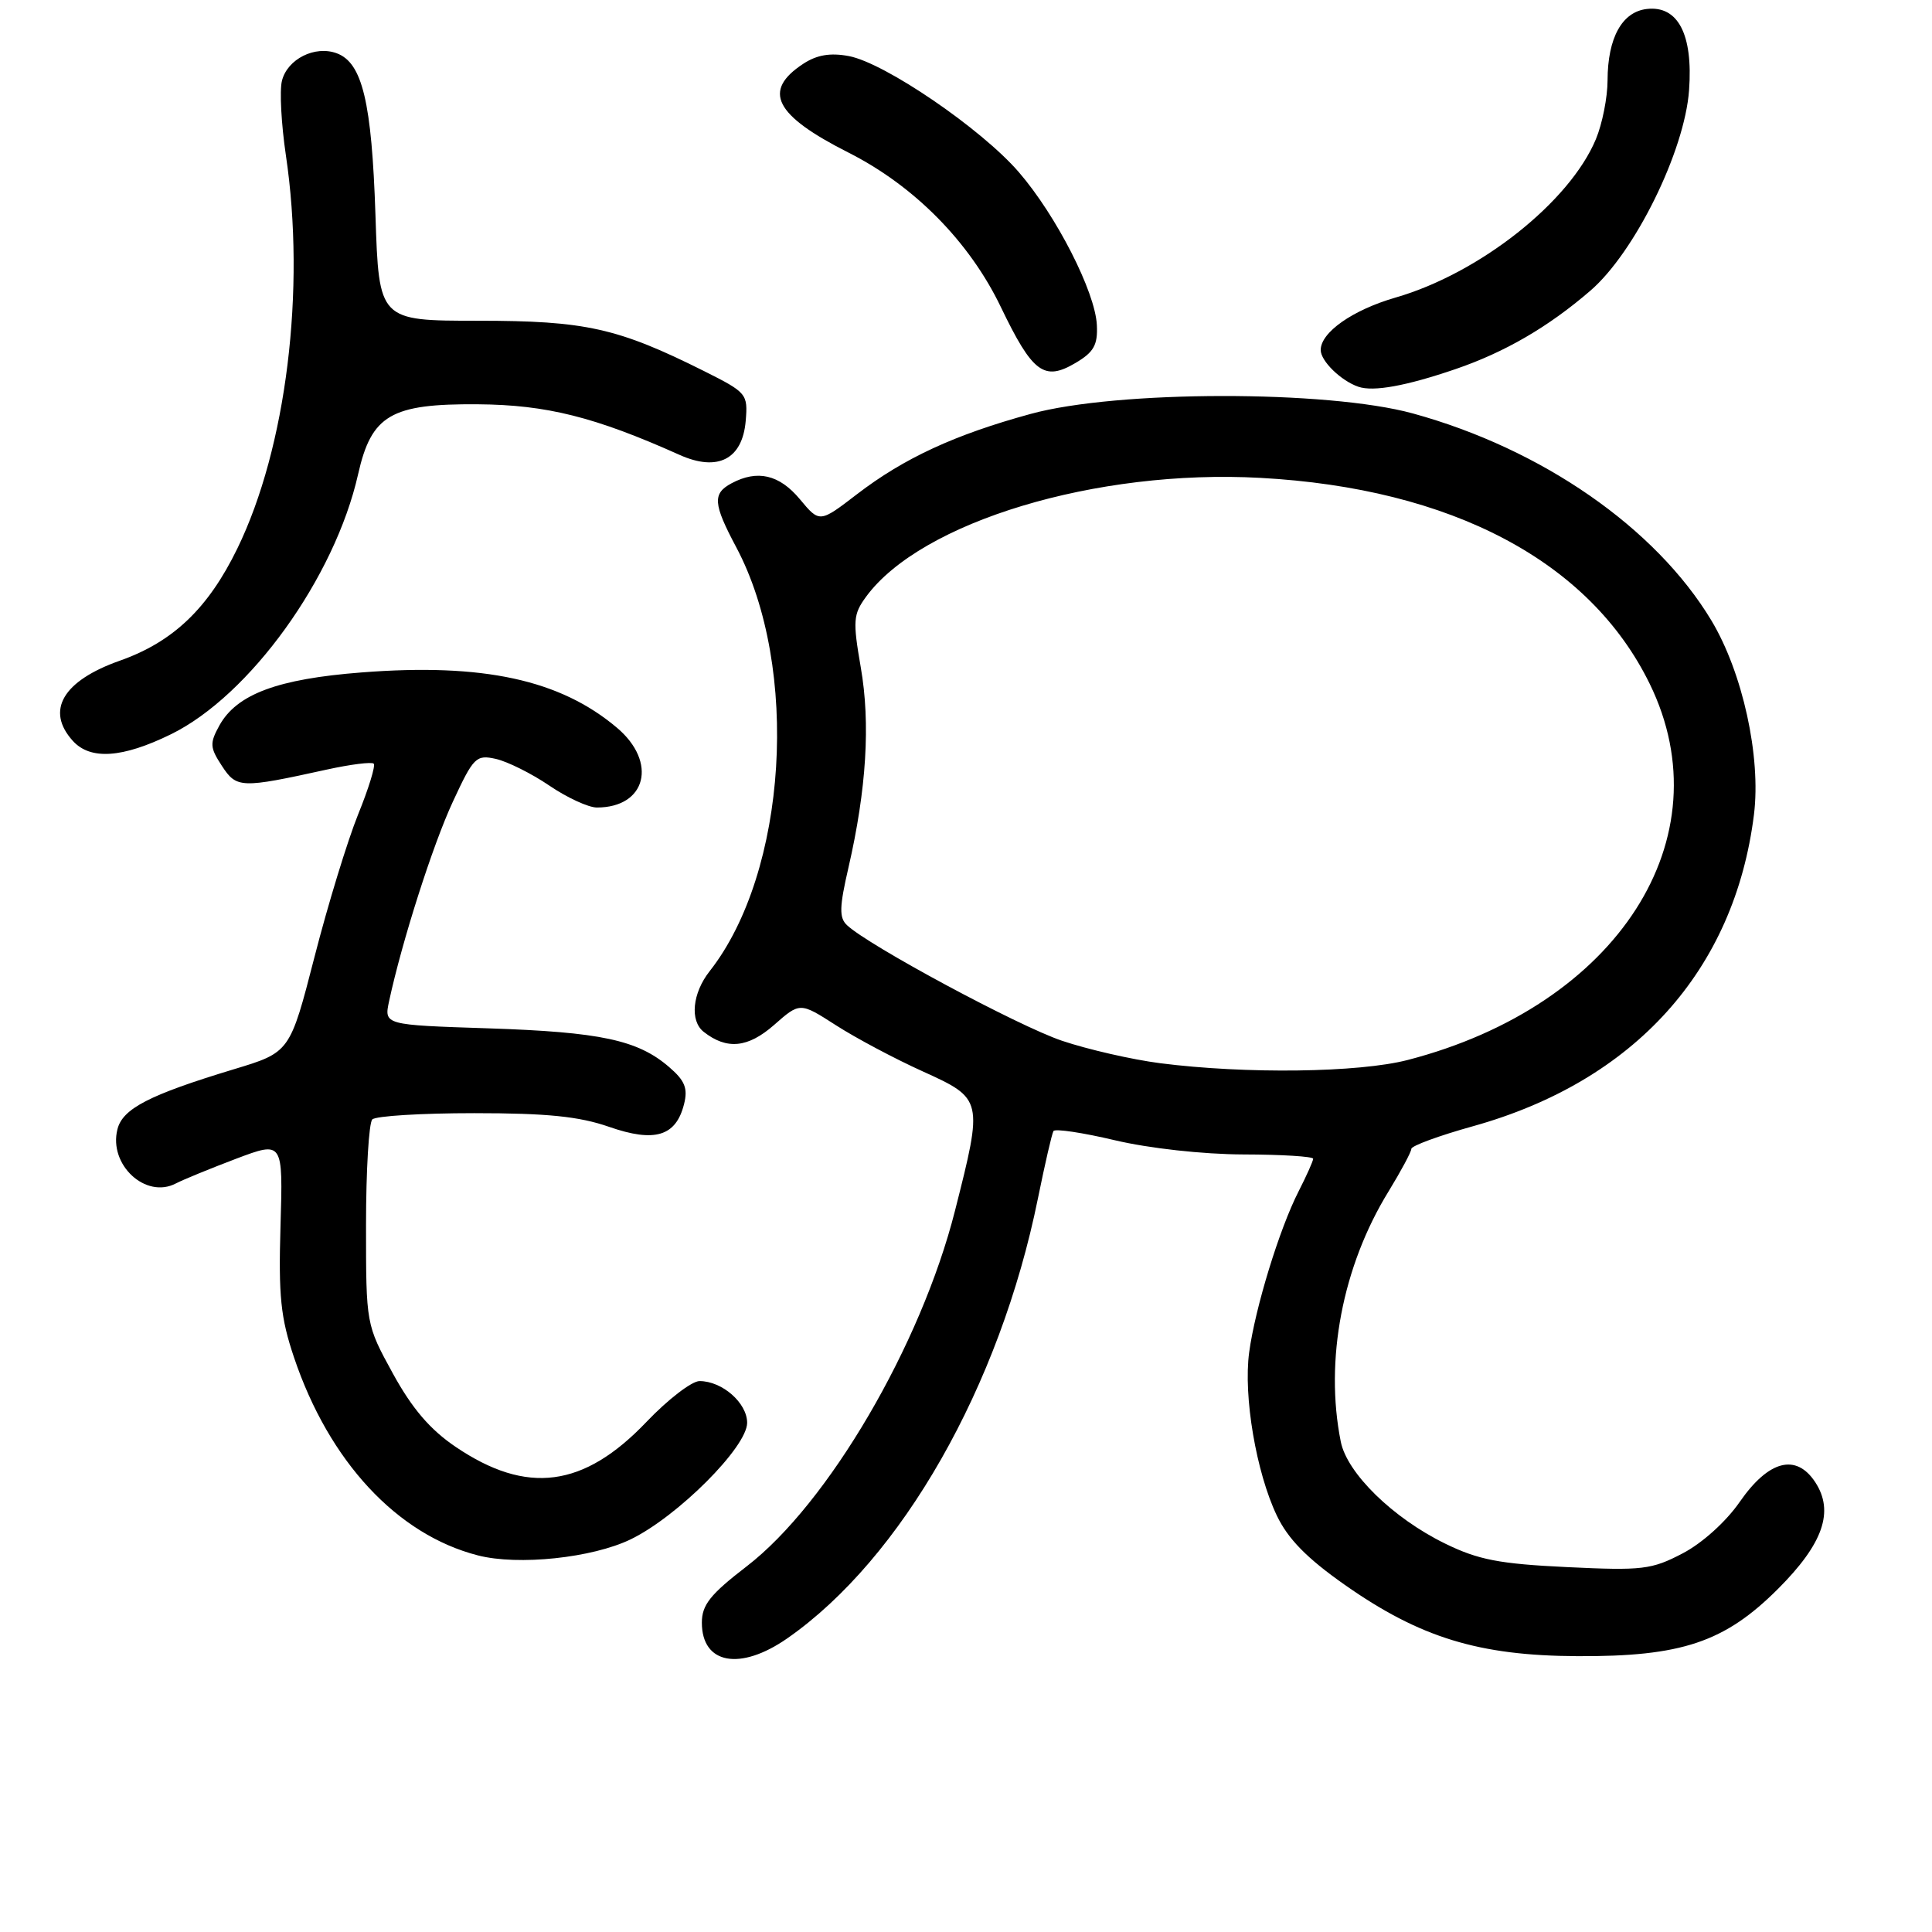 <?xml version="1.0" encoding="UTF-8" standalone="no"?>
<!DOCTYPE svg PUBLIC "-//W3C//DTD SVG 1.1//EN" "http://www.w3.org/Graphics/SVG/1.1/DTD/svg11.dtd" >
<svg xmlns="http://www.w3.org/2000/svg" xmlns:xlink="http://www.w3.org/1999/xlink" version="1.1" viewBox="0 0 256 256">
 <g >
 <path fill="currentColor"
d=" M 104.32 217.09 C 119.48 206.53 132.48 183.71 137.53 158.80 C 138.46 154.23 139.38 150.22 139.59 149.87 C 139.80 149.53 143.46 150.08 147.73 151.09 C 152.26 152.16 159.36 152.95 164.75 152.97 C 169.84 152.98 174.00 153.24 174.00 153.54 C 174.00 153.84 173.13 155.78 172.07 157.86 C 169.52 162.85 166.31 173.34 165.52 179.20 C 164.74 185.01 166.45 195.08 169.18 200.81 C 170.67 203.92 173.15 206.46 178.19 210.00 C 188.16 217.00 195.96 219.39 209.00 219.45 C 222.82 219.52 228.53 217.60 235.60 210.53 C 241.58 204.55 243.07 200.28 240.53 196.40 C 238.00 192.54 234.35 193.49 230.53 199.00 C 228.72 201.62 225.55 204.48 222.96 205.83 C 218.85 207.98 217.64 208.13 207.64 207.65 C 198.65 207.22 195.87 206.68 191.48 204.53 C 184.58 201.16 178.49 195.21 177.66 191.03 C 175.50 180.25 177.88 167.79 183.99 157.87 C 185.64 155.17 187.00 152.64 187.01 152.23 C 187.01 151.83 190.69 150.48 195.18 149.23 C 216.58 143.26 229.84 128.55 232.41 107.93 C 233.36 100.27 230.91 89.12 226.77 82.22 C 219.39 69.94 204.29 59.47 187.20 54.78 C 175.88 51.68 148.02 51.71 136.59 54.84 C 126.52 57.59 119.79 60.70 113.55 65.49 C 108.60 69.29 108.60 69.29 105.98 66.14 C 103.26 62.88 100.35 62.21 96.93 64.04 C 94.39 65.40 94.49 66.75 97.55 72.50 C 106.03 88.44 104.33 115.60 94.03 128.69 C 91.74 131.60 91.38 135.27 93.25 136.73 C 96.31 139.13 99.10 138.85 102.56 135.82 C 106.00 132.79 106.00 132.79 110.78 135.86 C 113.41 137.55 118.58 140.30 122.28 141.97 C 130.26 145.59 130.28 145.69 126.54 160.43 C 122.02 178.26 109.73 199.24 98.95 207.54 C 94.11 211.26 93.00 212.66 93.00 215.01 C 93.00 220.51 98.07 221.44 104.32 217.09 Z  M 83.57 203.97 C 89.78 200.96 99.00 191.74 99.00 188.53 C 99.00 185.90 95.70 183.00 92.69 183.00 C 91.67 183.00 88.50 185.43 85.66 188.41 C 77.34 197.13 69.82 198.11 60.38 191.72 C 56.98 189.42 54.61 186.64 52.06 182.00 C 48.50 175.50 48.50 175.50 48.50 162.33 C 48.50 155.09 48.88 148.79 49.33 148.33 C 49.79 147.87 55.87 147.50 62.83 147.50 C 72.49 147.50 76.74 147.93 80.70 149.31 C 86.75 151.42 89.57 150.57 90.64 146.30 C 91.17 144.21 90.75 143.18 88.65 141.38 C 84.50 137.80 79.56 136.75 64.69 136.26 C 50.88 135.81 50.88 135.81 51.56 132.65 C 53.26 124.74 57.35 111.94 60.01 106.22 C 62.75 100.31 63.09 99.98 65.71 100.56 C 67.24 100.91 70.43 102.49 72.78 104.09 C 75.13 105.69 77.97 107.00 79.09 107.00 C 85.64 107.00 87.15 100.99 81.75 96.43 C 74.21 90.06 64.02 87.85 47.93 89.10 C 36.78 89.96 31.37 91.98 29.07 96.13 C 27.77 98.49 27.81 99.05 29.40 101.48 C 31.35 104.46 31.90 104.48 43.27 101.98 C 46.45 101.28 49.26 100.93 49.52 101.19 C 49.78 101.45 48.85 104.48 47.45 107.92 C 46.06 111.36 43.45 119.86 41.67 126.81 C 38.42 139.44 38.42 139.44 30.96 141.69 C 19.77 145.08 16.24 146.90 15.56 149.64 C 14.37 154.34 19.31 158.91 23.31 156.81 C 24.31 156.29 27.91 154.82 31.31 153.53 C 37.50 151.20 37.50 151.20 37.17 162.39 C 36.89 171.74 37.19 174.62 38.96 179.87 C 43.60 193.64 52.61 203.35 63.33 206.10 C 68.66 207.47 78.47 206.44 83.57 203.97 Z  M 22.64 97.30 C 33.10 92.18 44.37 76.53 47.45 62.84 C 49.22 54.99 51.79 53.48 63.33 53.57 C 72.43 53.64 78.84 55.25 90.06 60.28 C 95.11 62.54 98.38 60.85 98.81 55.77 C 99.11 52.19 98.95 52.01 93.31 49.18 C 81.85 43.45 77.58 42.50 63.35 42.50 C 50.21 42.50 50.21 42.50 49.75 28.50 C 49.26 13.52 48.01 8.31 44.62 7.06 C 41.74 5.99 38.08 7.82 37.36 10.70 C 37.03 12.00 37.27 16.44 37.88 20.57 C 40.53 38.39 37.95 59.34 31.45 72.68 C 27.59 80.61 22.94 85.05 15.89 87.54 C 8.32 90.21 6.01 94.15 9.65 98.17 C 11.97 100.73 16.21 100.45 22.64 97.30 Z  M 192.83 48.92 C 199.39 46.68 205.17 43.32 210.73 38.52 C 216.62 33.45 223.23 20.02 223.81 11.95 C 224.35 4.55 222.34 0.71 218.21 1.19 C 214.93 1.57 213.03 5.01 213.01 10.63 C 213.01 12.90 212.31 16.42 211.46 18.45 C 207.98 26.78 196.04 36.22 184.91 39.43 C 179.22 41.08 175.00 44.04 175.00 46.38 C 175.00 47.84 177.70 50.47 180.00 51.25 C 181.99 51.93 186.33 51.14 192.83 48.92 Z  M 145.34 43.08 C 145.13 38.67 139.96 28.55 134.99 22.80 C 130.03 17.06 117.23 8.32 112.47 7.43 C 110.02 6.97 108.24 7.27 106.44 8.45 C 100.98 12.03 102.62 15.26 112.41 20.21 C 121.14 24.62 128.46 32.03 132.62 40.69 C 136.81 49.40 138.35 50.55 142.50 48.10 C 144.93 46.67 145.47 45.72 145.34 43.08 Z  M 153.72 140.88 C 150.00 140.40 144.15 139.06 140.73 137.91 C 134.92 135.95 115.06 125.28 112.22 122.58 C 111.18 121.60 111.22 120.16 112.43 114.94 C 114.81 104.58 115.35 95.85 114.06 88.45 C 112.99 82.25 113.05 81.41 114.76 79.07 C 122.04 69.14 145.27 62.13 167.00 63.32 C 192.36 64.70 210.66 74.38 218.59 90.60 C 228.61 111.07 214.35 133.24 186.54 140.45 C 180.04 142.14 165.05 142.33 153.72 140.88 Z "/>
</g>
</svg>
